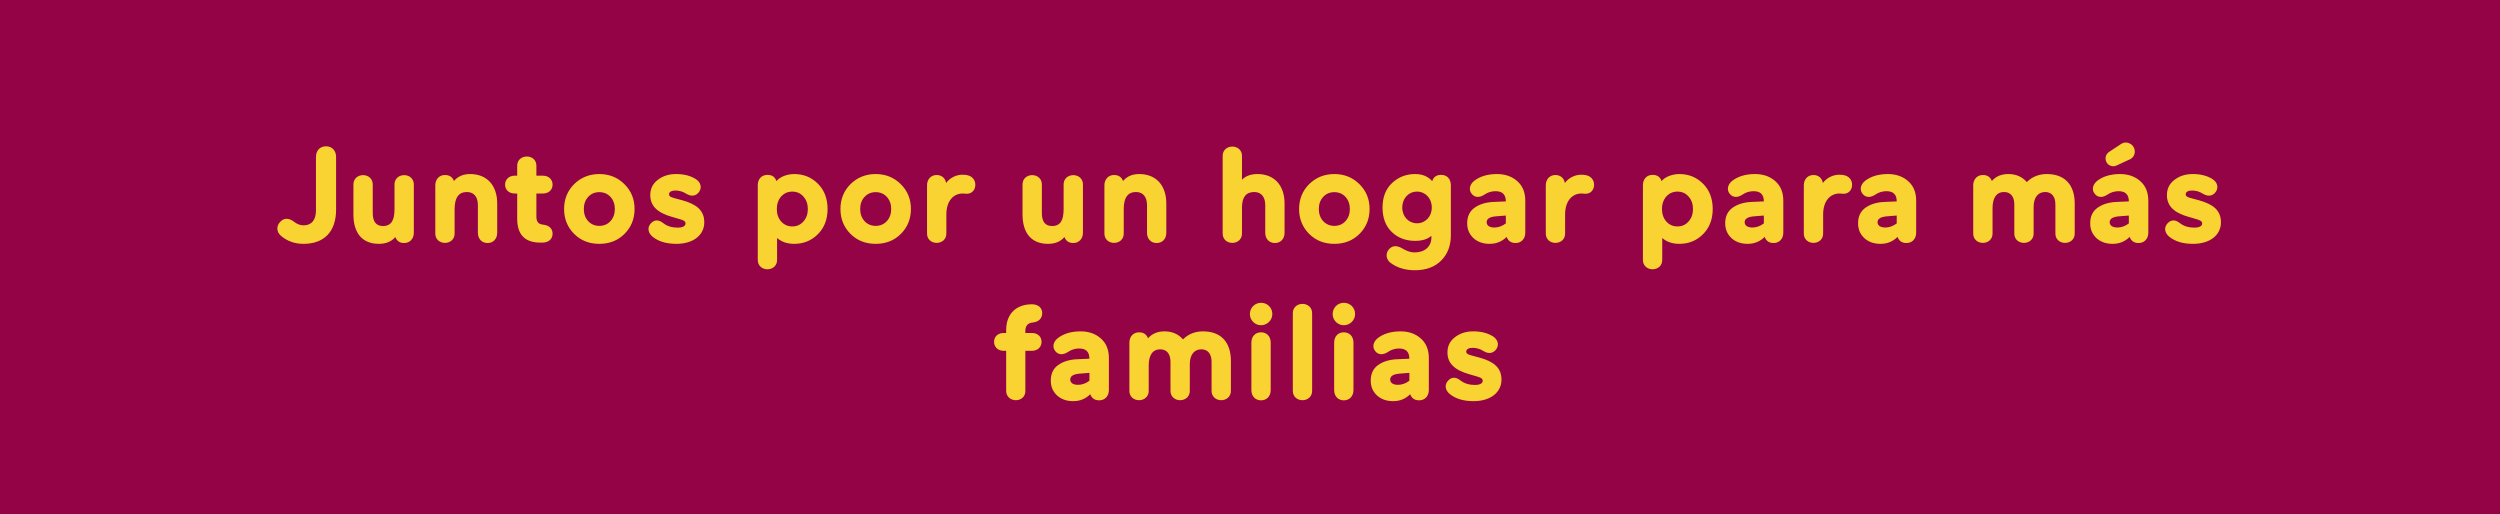 <svg width="588" height="121" viewBox="0 0 588 121" fill="none" xmlns="http://www.w3.org/2000/svg">
<rect width="588" height="121" fill="#930345"/>
<path d="M66.152 55.528C65 54.6 64.968 53.192 65.832 52.264C66.632 51.272 67.848 51.176 69.096 52.104C69.832 52.712 70.6 53 71.4 53C73.288 53 74.312 51.752 74.312 49.48V36.936C74.312 35.368 75.304 34.408 76.68 34.408C78.056 34.408 79.048 35.368 79.048 36.936V49.288C79.048 54.504 76.232 57.352 71.368 57.352C69.352 57.352 67.624 56.744 66.152 55.528ZM97.332 43.592V54.728C97.332 56.232 96.34 57.16 95.06 57.16C94.036 57.16 93.332 56.68 92.98 55.752C92.084 56.808 90.804 57.352 89.108 57.352C85.268 57.352 83.124 54.888 83.124 50.44V43.592C82.932 40.392 87.86 40.392 87.668 43.592V50.088C87.668 52.136 88.468 53.16 90.068 53.16C92.084 53.16 92.788 51.752 92.788 49.16V43.592C92.596 40.392 97.524 40.392 97.332 43.592ZM102.383 54.728V43.592C102.383 42.088 103.375 41.16 104.655 41.16C105.711 41.16 106.415 41.64 106.767 42.568C107.695 41.48 108.943 40.936 110.575 40.936C114.447 40.936 116.943 43.496 116.943 47.88V54.728C116.943 56.232 115.983 57.16 114.671 57.16C113.359 57.16 112.399 56.232 112.399 54.728V48.232C112.399 46.44 111.567 45.16 109.807 45.16C107.887 45.16 106.927 46.504 106.927 49.16V54.728C107.119 57.928 102.191 57.928 102.383 54.728ZM127.758 52.84C129.198 53 129.966 53.8 129.966 54.984C129.966 56.168 129.102 57.064 127.534 57.064H127.118C123.47 57.064 121.646 55.208 121.646 51.464V45.512H121.07C119.662 45.512 118.798 44.616 118.798 43.432C118.798 42.248 119.662 41.32 121.07 41.32H121.646V39.208C121.454 36.008 126.382 36.008 126.158 39.208V41.32H127.694C129.102 41.32 129.966 42.248 129.966 43.432C129.966 44.616 129.102 45.512 127.694 45.512H126.158V50.92C126.158 52.232 126.702 52.744 127.758 52.84ZM135.042 55.016C133.474 53.448 132.674 51.496 132.674 49.16C132.674 46.824 133.474 44.872 135.042 43.304C136.642 41.736 138.626 40.936 140.962 40.936C143.298 40.936 145.282 41.736 146.85 43.304C148.45 44.872 149.25 46.824 149.25 49.16C149.25 51.496 148.45 53.448 146.882 55.016C145.314 56.584 143.33 57.352 140.962 57.352C138.594 57.352 136.61 56.584 135.042 55.016ZM138.338 46.312C137.666 47.048 137.314 48.008 137.314 49.16C137.314 50.312 137.666 51.272 138.338 52.008C139.01 52.744 139.906 53.128 140.962 53.128C142.018 53.128 142.914 52.744 143.586 52.008C144.258 51.272 144.61 50.312 144.61 49.16C144.61 48.008 144.258 47.048 143.586 46.312C142.914 45.576 142.018 45.192 140.962 45.192C139.906 45.192 139.01 45.576 138.338 46.312ZM153.423 55.624C152.367 54.696 152.239 53.48 153.039 52.584C153.903 51.624 154.895 51.592 156.047 52.52C156.911 53.192 158.063 53.544 159.471 53.544C160.463 53.544 161.231 53.192 161.231 52.584C161.231 52.072 160.879 51.816 159.823 51.528L158.063 51.016C154.575 50.024 152.943 48.424 152.943 45.896C152.943 44.392 153.519 43.208 154.703 42.312C155.887 41.384 157.327 40.936 159.023 40.936C160.847 40.936 162.383 41.32 163.663 42.12C164.815 42.888 165.103 44.04 164.495 45.032C163.823 46.056 162.735 46.344 161.487 45.608C160.655 45.064 159.759 44.808 158.831 44.808C157.935 44.808 157.359 45.16 157.359 45.672C157.359 46.152 157.711 46.344 158.479 46.568L160.495 47.112C163.695 48.008 165.647 49.384 165.647 52.296C165.647 55.272 163.087 57.352 159.087 57.352C156.687 57.352 154.799 56.776 153.423 55.624ZM178.227 60.936V43.56C178.227 42.024 179.219 41.128 180.499 41.128C181.587 41.128 182.291 41.608 182.611 42.6C183.411 41.608 185.107 40.936 186.803 40.936C189.011 40.936 190.867 41.704 192.371 43.208C193.875 44.712 194.643 46.696 194.643 49.16C194.643 51.592 193.875 53.576 192.371 55.08C190.867 56.584 189.011 57.352 186.803 57.352C185.171 57.352 183.827 56.904 182.771 55.976V60.936C182.963 64.136 178.035 64.136 178.227 60.936ZM183.731 46.216C183.059 46.984 182.707 47.976 182.707 49.16C182.707 50.344 183.059 51.336 183.731 52.104C184.435 52.872 185.299 53.256 186.355 53.256C187.411 53.256 188.275 52.872 188.947 52.104C189.651 51.336 190.003 50.344 190.003 49.16C190.003 47.976 189.651 46.984 188.947 46.216C188.275 45.448 187.411 45.064 186.355 45.064C185.299 45.064 184.435 45.448 183.731 46.216ZM200.042 55.016C198.474 53.448 197.674 51.496 197.674 49.16C197.674 46.824 198.474 44.872 200.042 43.304C201.642 41.736 203.626 40.936 205.962 40.936C208.298 40.936 210.282 41.736 211.85 43.304C213.45 44.872 214.25 46.824 214.25 49.16C214.25 51.496 213.45 53.448 211.882 55.016C210.314 56.584 208.33 57.352 205.962 57.352C203.594 57.352 201.61 56.584 200.042 55.016ZM203.338 46.312C202.666 47.048 202.314 48.008 202.314 49.16C202.314 50.312 202.666 51.272 203.338 52.008C204.01 52.744 204.906 53.128 205.962 53.128C207.018 53.128 207.914 52.744 208.586 52.008C209.258 51.272 209.61 50.312 209.61 49.16C209.61 48.008 209.258 47.048 208.586 46.312C207.914 45.576 207.018 45.192 205.962 45.192C204.906 45.192 204.01 45.576 203.338 46.312ZM227.607 41.224C228.631 41.48 229.399 42.28 229.399 43.464C229.399 44.712 228.535 45.576 227.415 45.576C227.191 45.576 226.711 45.512 226.423 45.512C224.247 45.512 222.583 47.272 222.583 50.44V54.728C222.775 57.928 217.847 57.928 218.039 54.728V43.592C218.039 42.088 219.031 41.16 220.311 41.16C221.495 41.16 222.359 41.928 222.519 43.048C223.415 41.8 224.951 41.096 226.327 41.096C226.871 41.096 227.287 41.128 227.607 41.224ZM254.707 43.592V54.728C254.707 56.232 253.715 57.16 252.435 57.16C251.411 57.16 250.707 56.68 250.355 55.752C249.459 56.808 248.179 57.352 246.483 57.352C242.643 57.352 240.499 54.888 240.499 50.44V43.592C240.307 40.392 245.235 40.392 245.043 43.592V50.088C245.043 52.136 245.843 53.16 247.443 53.16C249.459 53.16 250.163 51.752 250.163 49.16V43.592C249.971 40.392 254.899 40.392 254.707 43.592ZM259.758 54.728V43.592C259.758 42.088 260.75 41.16 262.03 41.16C263.086 41.16 263.79 41.64 264.142 42.568C265.07 41.48 266.318 40.936 267.95 40.936C271.822 40.936 274.318 43.496 274.318 47.88V54.728C274.318 56.232 273.358 57.16 272.046 57.16C270.734 57.16 269.774 56.232 269.774 54.728V48.232C269.774 46.44 268.942 45.16 267.182 45.16C265.262 45.16 264.302 46.504 264.302 49.16V54.728C264.494 57.928 259.566 57.928 259.758 54.728ZM287.57 54.728V36.872C287.378 33.672 292.306 33.672 292.114 36.872V42.28C292.978 41.384 294.194 40.936 295.762 40.936C299.634 40.936 302.13 43.496 302.13 47.88V54.728C302.13 56.232 301.17 57.16 299.858 57.16C298.546 57.16 297.586 56.232 297.586 54.728V48.232C297.586 46.44 296.754 45.16 294.994 45.16C293.074 45.16 292.114 46.376 292.114 48.808V54.728C292.306 57.928 287.378 57.928 287.57 54.728ZM307.917 55.016C306.349 53.448 305.549 51.496 305.549 49.16C305.549 46.824 306.349 44.872 307.917 43.304C309.517 41.736 311.501 40.936 313.837 40.936C316.173 40.936 318.157 41.736 319.725 43.304C321.325 44.872 322.125 46.824 322.125 49.16C322.125 51.496 321.325 53.448 319.757 55.016C318.189 56.584 316.205 57.352 313.837 57.352C311.469 57.352 309.485 56.584 307.917 55.016ZM311.213 46.312C310.541 47.048 310.189 48.008 310.189 49.16C310.189 50.312 310.541 51.272 311.213 52.008C311.885 52.744 312.781 53.128 313.837 53.128C314.893 53.128 315.789 52.744 316.461 52.008C317.133 51.272 317.485 50.312 317.485 49.16C317.485 48.008 317.133 47.048 316.461 46.312C315.789 45.576 314.893 45.192 313.837 45.192C312.781 45.192 311.885 45.576 311.213 46.312ZM336.758 48.808C336.758 46.6 335.222 45.064 333.27 45.064C331.35 45.064 329.814 46.6 329.814 48.808C329.814 50.984 331.35 52.52 333.27 52.52C335.222 52.52 336.758 50.984 336.758 48.808ZM327.062 61.832C325.878 60.936 325.878 59.464 326.742 58.568C327.542 57.704 328.63 57.672 330.006 58.536C330.934 59.08 331.83 59.368 332.726 59.368C335.126 59.368 336.662 57.96 336.662 55.88V55.464C335.766 56.264 334.486 56.648 332.854 56.648C330.614 56.648 328.758 55.944 327.318 54.536C325.878 53.128 325.174 51.208 325.174 48.808C325.174 46.376 325.91 44.456 327.414 43.048C328.918 41.64 330.71 40.936 332.854 40.936C334.518 40.936 335.862 41.48 336.854 42.6C337.174 41.608 337.878 41.128 338.966 41.128C340.278 41.128 341.238 42.024 341.238 43.56V55.368C341.238 57.8 340.47 59.784 338.966 61.288C337.462 62.792 335.414 63.56 332.758 63.56C330.518 63.56 328.63 62.984 327.062 61.832ZM346.683 42.568C348.059 41.48 349.883 40.936 352.091 40.936C354.043 40.936 355.643 41.512 356.891 42.632C358.139 43.752 358.747 45.256 358.747 47.208V54.728C358.747 56.232 357.755 57.16 356.475 57.16C355.419 57.16 354.715 56.68 354.363 55.72C353.275 56.808 351.931 57.352 350.363 57.352C348.795 57.352 347.547 56.904 346.555 56.008C345.563 55.08 345.083 53.928 345.083 52.52C345.083 50.888 345.659 49.672 346.843 48.84C348.027 48.008 349.531 47.56 351.291 47.496L354.171 47.368C354.171 45.768 353.371 44.968 351.771 44.968C350.811 44.968 349.947 45.224 349.147 45.768C347.963 46.568 346.811 46.472 346.139 45.576C345.403 44.712 345.627 43.432 346.683 42.568ZM349.659 52.264C349.659 53.032 350.331 53.512 351.483 53.512C352.411 53.512 353.307 53.192 354.171 52.552V50.696L352.155 50.856C350.491 50.952 349.659 51.4 349.659 52.264ZM373.138 41.224C374.162 41.48 374.93 42.28 374.93 43.464C374.93 44.712 374.066 45.576 372.946 45.576C372.722 45.576 372.242 45.512 371.954 45.512C369.778 45.512 368.114 47.272 368.114 50.44V54.728C368.306 57.928 363.378 57.928 363.57 54.728V43.592C363.57 42.088 364.562 41.16 365.842 41.16C367.026 41.16 367.89 41.928 368.05 43.048C368.946 41.8 370.482 41.096 371.858 41.096C372.402 41.096 372.818 41.128 373.138 41.224ZM386.414 60.936V43.56C386.414 42.024 387.406 41.128 388.686 41.128C389.774 41.128 390.478 41.608 390.798 42.6C391.598 41.608 393.294 40.936 394.99 40.936C397.198 40.936 399.054 41.704 400.558 43.208C402.062 44.712 402.83 46.696 402.83 49.16C402.83 51.592 402.062 53.576 400.558 55.08C399.054 56.584 397.198 57.352 394.99 57.352C393.358 57.352 392.014 56.904 390.958 55.976V60.936C391.15 64.136 386.222 64.136 386.414 60.936ZM391.918 46.216C391.246 46.984 390.894 47.976 390.894 49.16C390.894 50.344 391.246 51.336 391.918 52.104C392.622 52.872 393.486 53.256 394.542 53.256C395.598 53.256 396.462 52.872 397.134 52.104C397.838 51.336 398.19 50.344 398.19 49.16C398.19 47.976 397.838 46.984 397.134 46.216C396.462 45.448 395.598 45.064 394.542 45.064C393.486 45.064 392.622 45.448 391.918 46.216ZM407.37 42.568C408.746 41.48 410.57 40.936 412.778 40.936C414.73 40.936 416.33 41.512 417.578 42.632C418.826 43.752 419.434 45.256 419.434 47.208V54.728C419.434 56.232 418.442 57.16 417.162 57.16C416.106 57.16 415.402 56.68 415.05 55.72C413.962 56.808 412.618 57.352 411.05 57.352C409.482 57.352 408.234 56.904 407.242 56.008C406.25 55.08 405.77 53.928 405.77 52.52C405.77 50.888 406.346 49.672 407.53 48.84C408.714 48.008 410.218 47.56 411.978 47.496L414.858 47.368C414.858 45.768 414.058 44.968 412.458 44.968C411.498 44.968 410.634 45.224 409.834 45.768C408.65 46.568 407.498 46.472 406.826 45.576C406.09 44.712 406.314 43.432 407.37 42.568ZM410.346 52.264C410.346 53.032 411.018 53.512 412.17 53.512C413.098 53.512 413.994 53.192 414.858 52.552V50.696L412.842 50.856C411.178 50.952 410.346 51.4 410.346 52.264ZM433.826 41.224C434.85 41.48 435.618 42.28 435.618 43.464C435.618 44.712 434.754 45.576 433.634 45.576C433.41 45.576 432.93 45.512 432.642 45.512C430.466 45.512 428.802 47.272 428.802 50.44V54.728C428.994 57.928 424.066 57.928 424.258 54.728V43.592C424.258 42.088 425.25 41.16 426.53 41.16C427.714 41.16 428.578 41.928 428.738 43.048C429.634 41.8 431.17 41.096 432.546 41.096C433.09 41.096 433.506 41.128 433.826 41.224ZM438.62 42.568C439.996 41.48 441.82 40.936 444.028 40.936C445.98 40.936 447.58 41.512 448.828 42.632C450.076 43.752 450.684 45.256 450.684 47.208V54.728C450.684 56.232 449.692 57.16 448.412 57.16C447.356 57.16 446.652 56.68 446.3 55.72C445.212 56.808 443.868 57.352 442.3 57.352C440.732 57.352 439.484 56.904 438.492 56.008C437.5 55.08 437.02 53.928 437.02 52.52C437.02 50.888 437.596 49.672 438.78 48.84C439.964 48.008 441.468 47.56 443.228 47.496L446.108 47.368C446.108 45.768 445.308 44.968 443.708 44.968C442.748 44.968 441.884 45.224 441.084 45.768C439.9 46.568 438.748 46.472 438.076 45.576C437.34 44.712 437.564 43.432 438.62 42.568ZM441.596 52.264C441.596 53.032 442.268 53.512 443.42 53.512C444.348 53.512 445.244 53.192 446.108 52.552V50.696L444.092 50.856C442.428 50.952 441.596 51.4 441.596 52.264ZM464.102 54.728V43.592C464.102 42.088 465.094 41.16 466.374 41.16C467.43 41.16 468.134 41.64 468.486 42.568C469.414 41.48 470.726 40.936 472.358 40.936C474.182 40.936 475.622 41.576 476.71 42.824C477.958 41.576 479.526 40.936 481.414 40.936C485.606 40.936 487.974 43.432 487.974 47.88V54.728C488.166 57.928 483.238 57.928 483.43 54.728V48.072C483.43 46.312 482.598 45.16 481.03 45.16C479.334 45.16 478.31 46.472 478.31 48.648V54.728C478.502 57.928 473.574 57.928 473.766 54.728V48.072C473.766 46.312 472.934 45.16 471.366 45.16C469.574 45.16 468.646 46.536 468.646 48.968V54.728C468.838 57.928 463.91 57.928 464.102 54.728ZM493.217 42.568C494.593 41.48 496.417 40.936 498.625 40.936C500.577 40.936 502.177 41.512 503.425 42.632C504.673 43.752 505.281 45.256 505.281 47.208V54.728C505.281 56.232 504.289 57.16 503.009 57.16C501.953 57.16 501.249 56.68 500.897 55.72C499.809 56.808 498.465 57.352 496.897 57.352C495.329 57.352 494.081 56.904 493.089 56.008C492.097 55.08 491.617 53.928 491.617 52.52C491.617 50.888 492.193 49.672 493.377 48.84C494.561 48.008 496.065 47.56 497.825 47.496L500.705 47.368C500.705 45.768 499.905 44.968 498.305 44.968C497.345 44.968 496.481 45.224 495.681 45.768C494.497 46.568 493.345 46.472 492.673 45.576C491.937 44.712 492.161 43.432 493.217 42.568ZM496.193 52.264C496.193 53.032 496.865 53.512 498.017 53.512C498.945 53.512 499.841 53.192 500.705 52.552V50.696L498.689 50.856C497.025 50.952 496.193 51.4 496.193 52.264ZM500.577 37.64L497.825 38.92C497.217 39.208 496.641 39.176 496.065 38.824C495.201 38.28 494.977 37.064 495.521 36.264C495.681 36.008 495.905 35.816 496.161 35.656L498.881 33.864C499.617 33.384 500.385 33.416 501.185 33.896C502.113 34.504 502.401 35.816 501.761 36.808C501.473 37.192 501.057 37.48 500.577 37.64ZM510.142 55.624C509.086 54.696 508.958 53.48 509.758 52.584C510.622 51.624 511.614 51.592 512.766 52.52C513.63 53.192 514.782 53.544 516.19 53.544C517.182 53.544 517.95 53.192 517.95 52.584C517.95 52.072 517.598 51.816 516.542 51.528L514.782 51.016C511.294 50.024 509.662 48.424 509.662 45.896C509.662 44.392 510.238 43.208 511.422 42.312C512.606 41.384 514.046 40.936 515.742 40.936C517.566 40.936 519.102 41.32 520.382 42.12C521.534 42.888 521.822 44.04 521.214 45.032C520.542 46.056 519.454 46.344 518.206 45.608C517.374 45.064 516.478 44.808 515.55 44.808C514.654 44.808 514.078 45.16 514.078 45.672C514.078 46.152 514.43 46.344 515.198 46.568L517.214 47.112C520.414 48.008 522.366 49.384 522.366 52.296C522.366 55.272 519.806 57.352 515.806 57.352C513.406 57.352 511.518 56.776 510.142 55.624ZM242.923 75.856C241.739 75.952 241.163 76.624 241.163 77.872V78.32H242.699C244.107 78.32 244.971 79.216 244.971 80.4C244.971 81.584 244.107 82.512 242.699 82.512H241.163V91.728C241.387 94.96 236.459 94.896 236.651 91.728V82.512H236.075C234.667 82.512 233.803 81.584 233.803 80.4C233.803 79.216 234.667 78.32 236.075 78.32H236.651V77.648C236.651 73.584 239.243 71.568 242.699 71.568C244.267 71.568 245.131 72.464 245.131 73.648C245.131 74.832 244.363 75.696 242.923 75.856ZM248.745 79.568C250.121 78.48 251.945 77.936 254.153 77.936C256.105 77.936 257.705 78.512 258.953 79.632C260.201 80.752 260.809 82.256 260.809 84.208V91.728C260.809 93.232 259.817 94.16 258.537 94.16C257.481 94.16 256.777 93.68 256.425 92.72C255.337 93.808 253.993 94.352 252.425 94.352C250.857 94.352 249.609 93.904 248.617 93.008C247.625 92.08 247.145 90.928 247.145 89.52C247.145 87.888 247.721 86.672 248.905 85.84C250.089 85.008 251.593 84.56 253.353 84.496L256.233 84.368C256.233 82.768 255.433 81.968 253.833 81.968C252.873 81.968 252.009 82.224 251.209 82.768C250.025 83.568 248.873 83.472 248.201 82.576C247.465 81.712 247.689 80.432 248.745 79.568ZM251.721 89.264C251.721 90.032 252.393 90.512 253.545 90.512C254.473 90.512 255.369 90.192 256.233 89.552V87.696L254.217 87.856C252.553 87.952 251.721 88.4 251.721 89.264ZM265.633 91.728V80.592C265.633 79.088 266.625 78.16 267.905 78.16C268.961 78.16 269.665 78.64 270.017 79.568C270.945 78.48 272.257 77.936 273.889 77.936C275.713 77.936 277.153 78.576 278.241 79.824C279.489 78.576 281.057 77.936 282.945 77.936C287.137 77.936 289.505 80.432 289.505 84.88V91.728C289.697 94.928 284.769 94.928 284.961 91.728V85.072C284.961 83.312 284.129 82.16 282.561 82.16C280.865 82.16 279.841 83.472 279.841 85.648V91.728C280.033 94.928 275.105 94.928 275.297 91.728V85.072C275.297 83.312 274.465 82.16 272.897 82.16C271.105 82.16 270.177 83.536 270.177 85.968V91.728C270.369 94.928 265.441 94.928 265.633 91.728ZM293.972 73.872C293.972 72.368 295.156 71.216 296.596 71.216C298.1 71.216 299.252 72.368 299.252 73.872C299.252 75.312 298.036 76.496 296.596 76.496C295.156 76.496 293.972 75.312 293.972 73.872ZM298.868 91.728C298.868 93.232 297.908 94.16 296.596 94.16C295.284 94.16 294.324 93.232 294.324 91.728V80.592C294.324 79.088 295.284 78.16 296.596 78.16C297.908 78.16 298.868 79.088 298.868 80.592V91.728ZM308.614 73.872V91.728C308.806 94.928 303.878 94.928 304.07 91.728V73.872C303.878 70.672 308.806 70.672 308.614 73.872ZM313.441 73.872C313.441 72.368 314.625 71.216 316.065 71.216C317.569 71.216 318.721 72.368 318.721 73.872C318.721 75.312 317.505 76.496 316.065 76.496C314.625 76.496 313.441 75.312 313.441 73.872ZM318.337 91.728C318.337 93.232 317.377 94.16 316.065 94.16C314.753 94.16 313.793 93.232 313.793 91.728V80.592C313.793 79.088 314.753 78.16 316.065 78.16C317.377 78.16 318.337 79.088 318.337 80.592V91.728ZM323.995 79.568C325.371 78.48 327.195 77.936 329.403 77.936C331.355 77.936 332.955 78.512 334.203 79.632C335.451 80.752 336.059 82.256 336.059 84.208V91.728C336.059 93.232 335.067 94.16 333.787 94.16C332.731 94.16 332.027 93.68 331.675 92.72C330.587 93.808 329.243 94.352 327.675 94.352C326.107 94.352 324.859 93.904 323.867 93.008C322.875 92.08 322.395 90.928 322.395 89.52C322.395 87.888 322.971 86.672 324.155 85.84C325.339 85.008 326.843 84.56 328.603 84.496L331.483 84.368C331.483 82.768 330.683 81.968 329.083 81.968C328.123 81.968 327.259 82.224 326.459 82.768C325.275 83.568 324.123 83.472 323.451 82.576C322.715 81.712 322.939 80.432 323.995 79.568ZM326.971 89.264C326.971 90.032 327.643 90.512 328.795 90.512C329.723 90.512 330.619 90.192 331.483 89.552V87.696L329.467 87.856C327.803 87.952 326.971 88.4 326.971 89.264ZM340.923 92.624C339.867 91.696 339.739 90.48 340.539 89.584C341.403 88.624 342.395 88.592 343.547 89.52C344.411 90.192 345.563 90.544 346.971 90.544C347.963 90.544 348.731 90.192 348.731 89.584C348.731 89.072 348.379 88.816 347.323 88.528L345.563 88.016C342.075 87.024 340.443 85.424 340.443 82.896C340.443 81.392 341.019 80.208 342.203 79.312C343.387 78.384 344.827 77.936 346.523 77.936C348.347 77.936 349.883 78.32 351.163 79.12C352.315 79.888 352.603 81.04 351.995 82.032C351.323 83.056 350.235 83.344 348.987 82.608C348.155 82.064 347.259 81.808 346.331 81.808C345.435 81.808 344.859 82.16 344.859 82.672C344.859 83.152 345.211 83.344 345.979 83.568L347.995 84.112C351.195 85.008 353.147 86.384 353.147 89.296C353.147 92.272 350.587 94.352 346.587 94.352C344.187 94.352 342.299 93.776 340.923 92.624Z" fill="#F9D332"/>
</svg>
